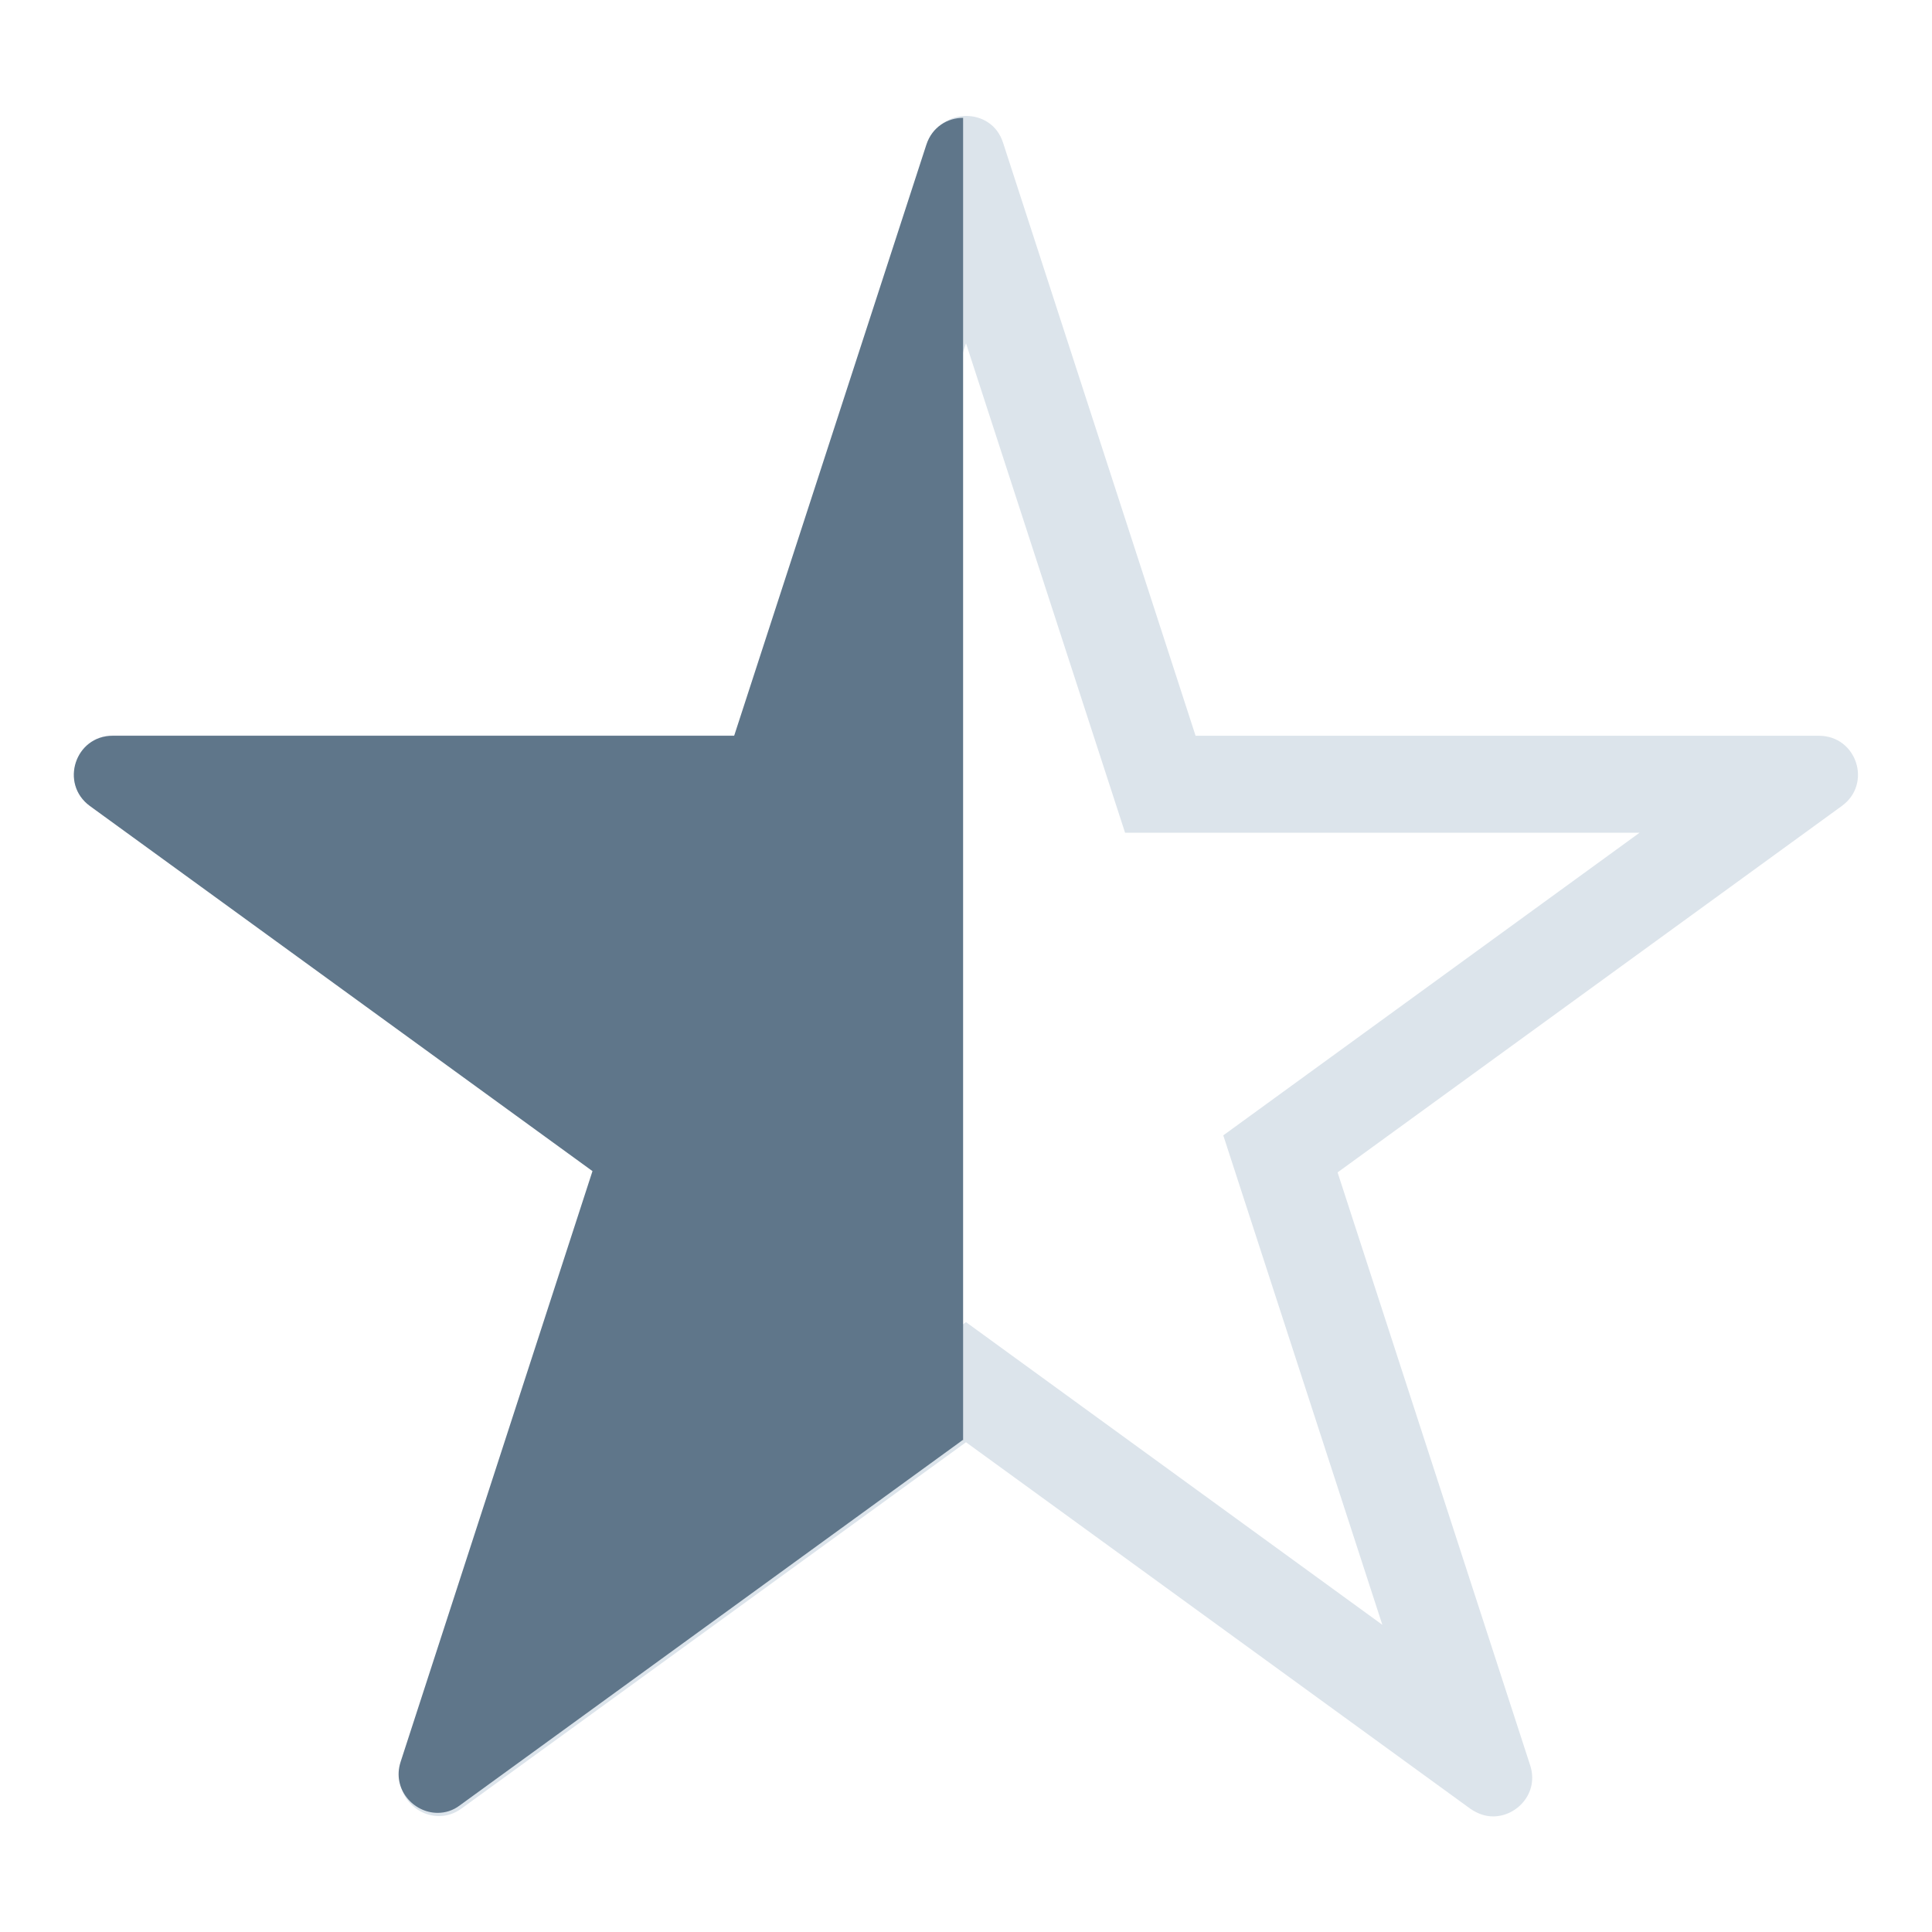<?xml version="1.0" encoding="UTF-8"?>
<svg enable-background="new 0 0 600 600" version="1.1" viewBox="0 0 600 600" xml:space="preserve" xmlns="http://www.w3.org/2000/svg">
<style type="text/css">
	.st0{fill:#DCE4EB;}
	.st1{fill:#5F768A;}
</style>
  <path class="st0" d="m379.9 352.6 49.4 152-129.3-94-129.3 93.9 49.4-152-129.3-93.9h159.8l49.4-152 49.4 152h159.8l-129.3 94zm185-124.1h-193.6l-59.8-184.2c-1.8-5.6-6.6-8.3-11.5-8.3-4.8 0-9.7 2.8-11.5 8.3l-59.8 184.1h-193.6c-11.7 0-16.6 15-7.1 21.8l156.6 113.8-59.8 184.1c-2.8 8.5 4 15.9 11.5 15.9 2.4 0 4.8-0.7 7.1-2.4l156.6-113.7 156.6 113.8c2.3 1.6 4.7 2.4 7.1 2.4 7.5 0 14.3-7.4 11.5-15.9l-59.8-184.1 156.6-113.8c9.5-6.9 4.6-21.8-7.1-21.8z"/>
  <path class="st1" d="m299.2 36.6h-0.1c-4.8 0-9.6 2.8-11.4 8.3l-59.7 183.6h-193c-11.7 0-16.5 14.9-7.1 21.8l156.1 113.4-59.6 183.5c-2.7 8.4 4 15.8 11.5 15.8 2.4 0 4.8-0.7 7-2.4l156.1-113.4 0.1 0.1v-410.7z"/>
</svg>
